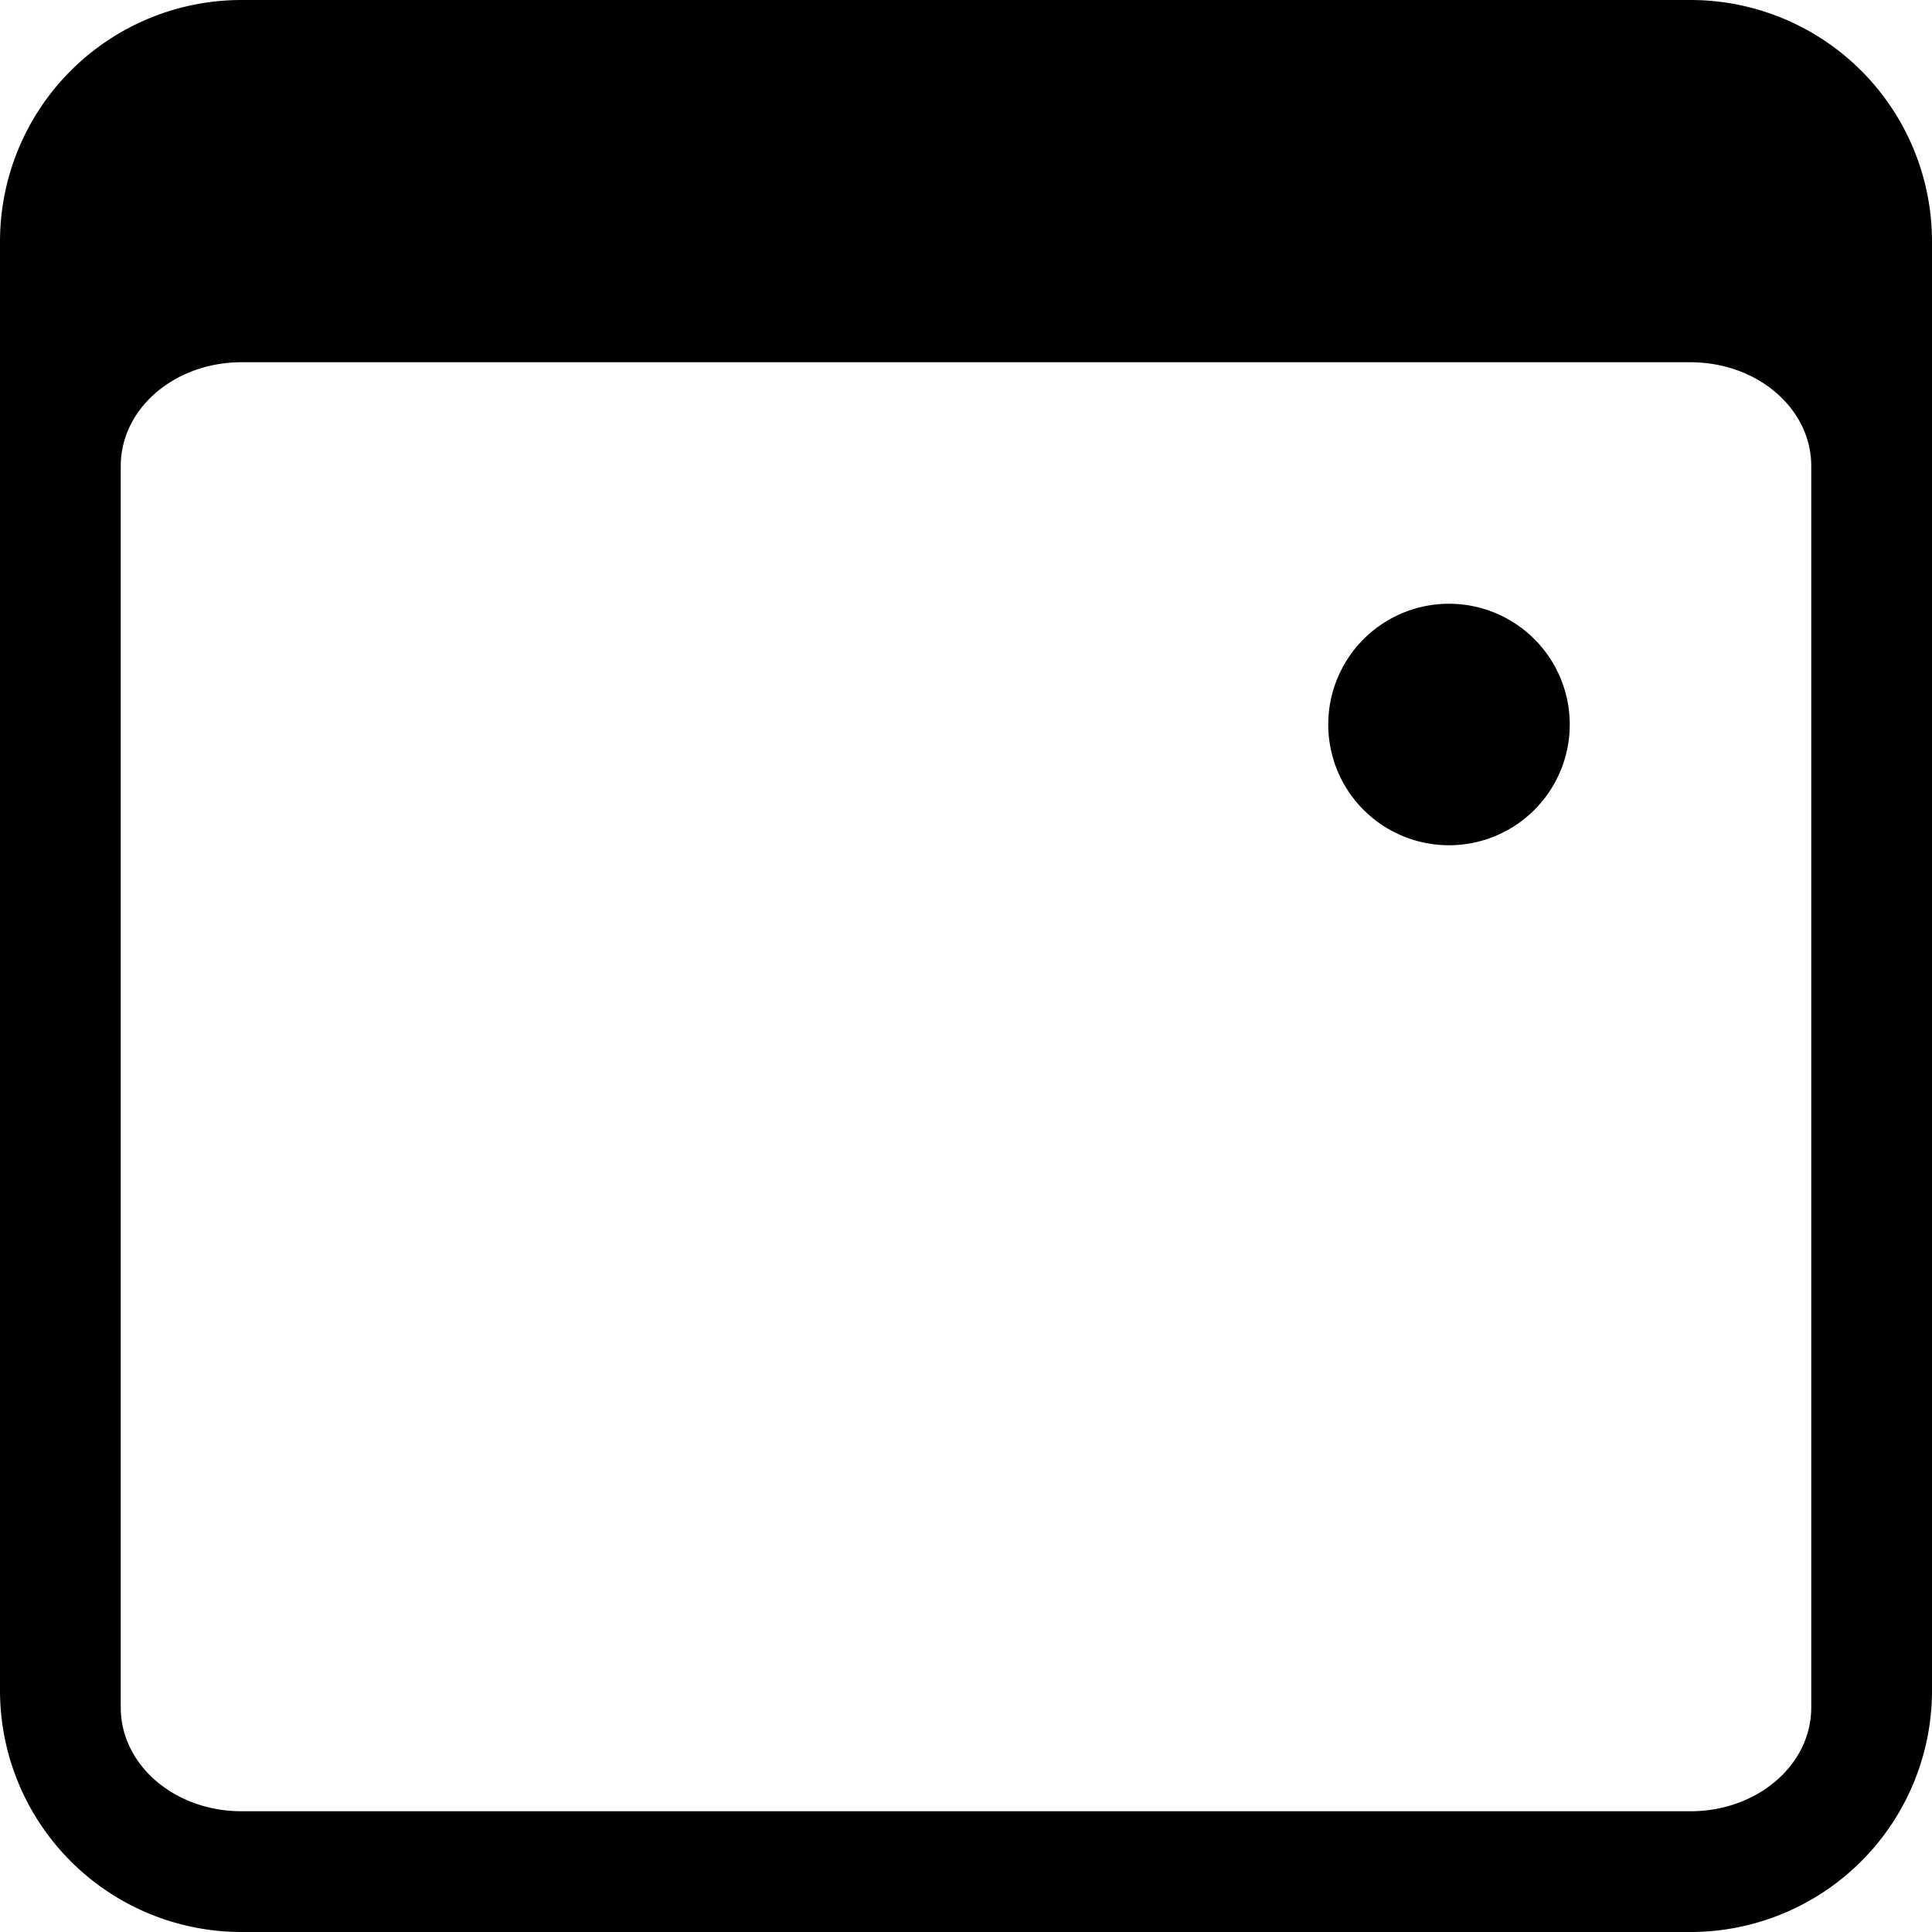 <svg viewBox="0 0 16 16"><path d="M14 0H2a2 2 0 0 0-2 2v12a2 2 0 0 0 2 2h12a2 2 0 0 0 2-2V2a2 2 0 0 0-2-2zM1 3.86C1 3.38 1.45 3 2 3h12c.55 0 1 .38 1 .86v10.28c0 .48-.45.86-1 .86H2c-.55 0-1-.38-1-.86V3.86z"/><path d="M12 7a1 1 0 1 0 0-2 1 1 0 0 0 0 2z"/></svg>
